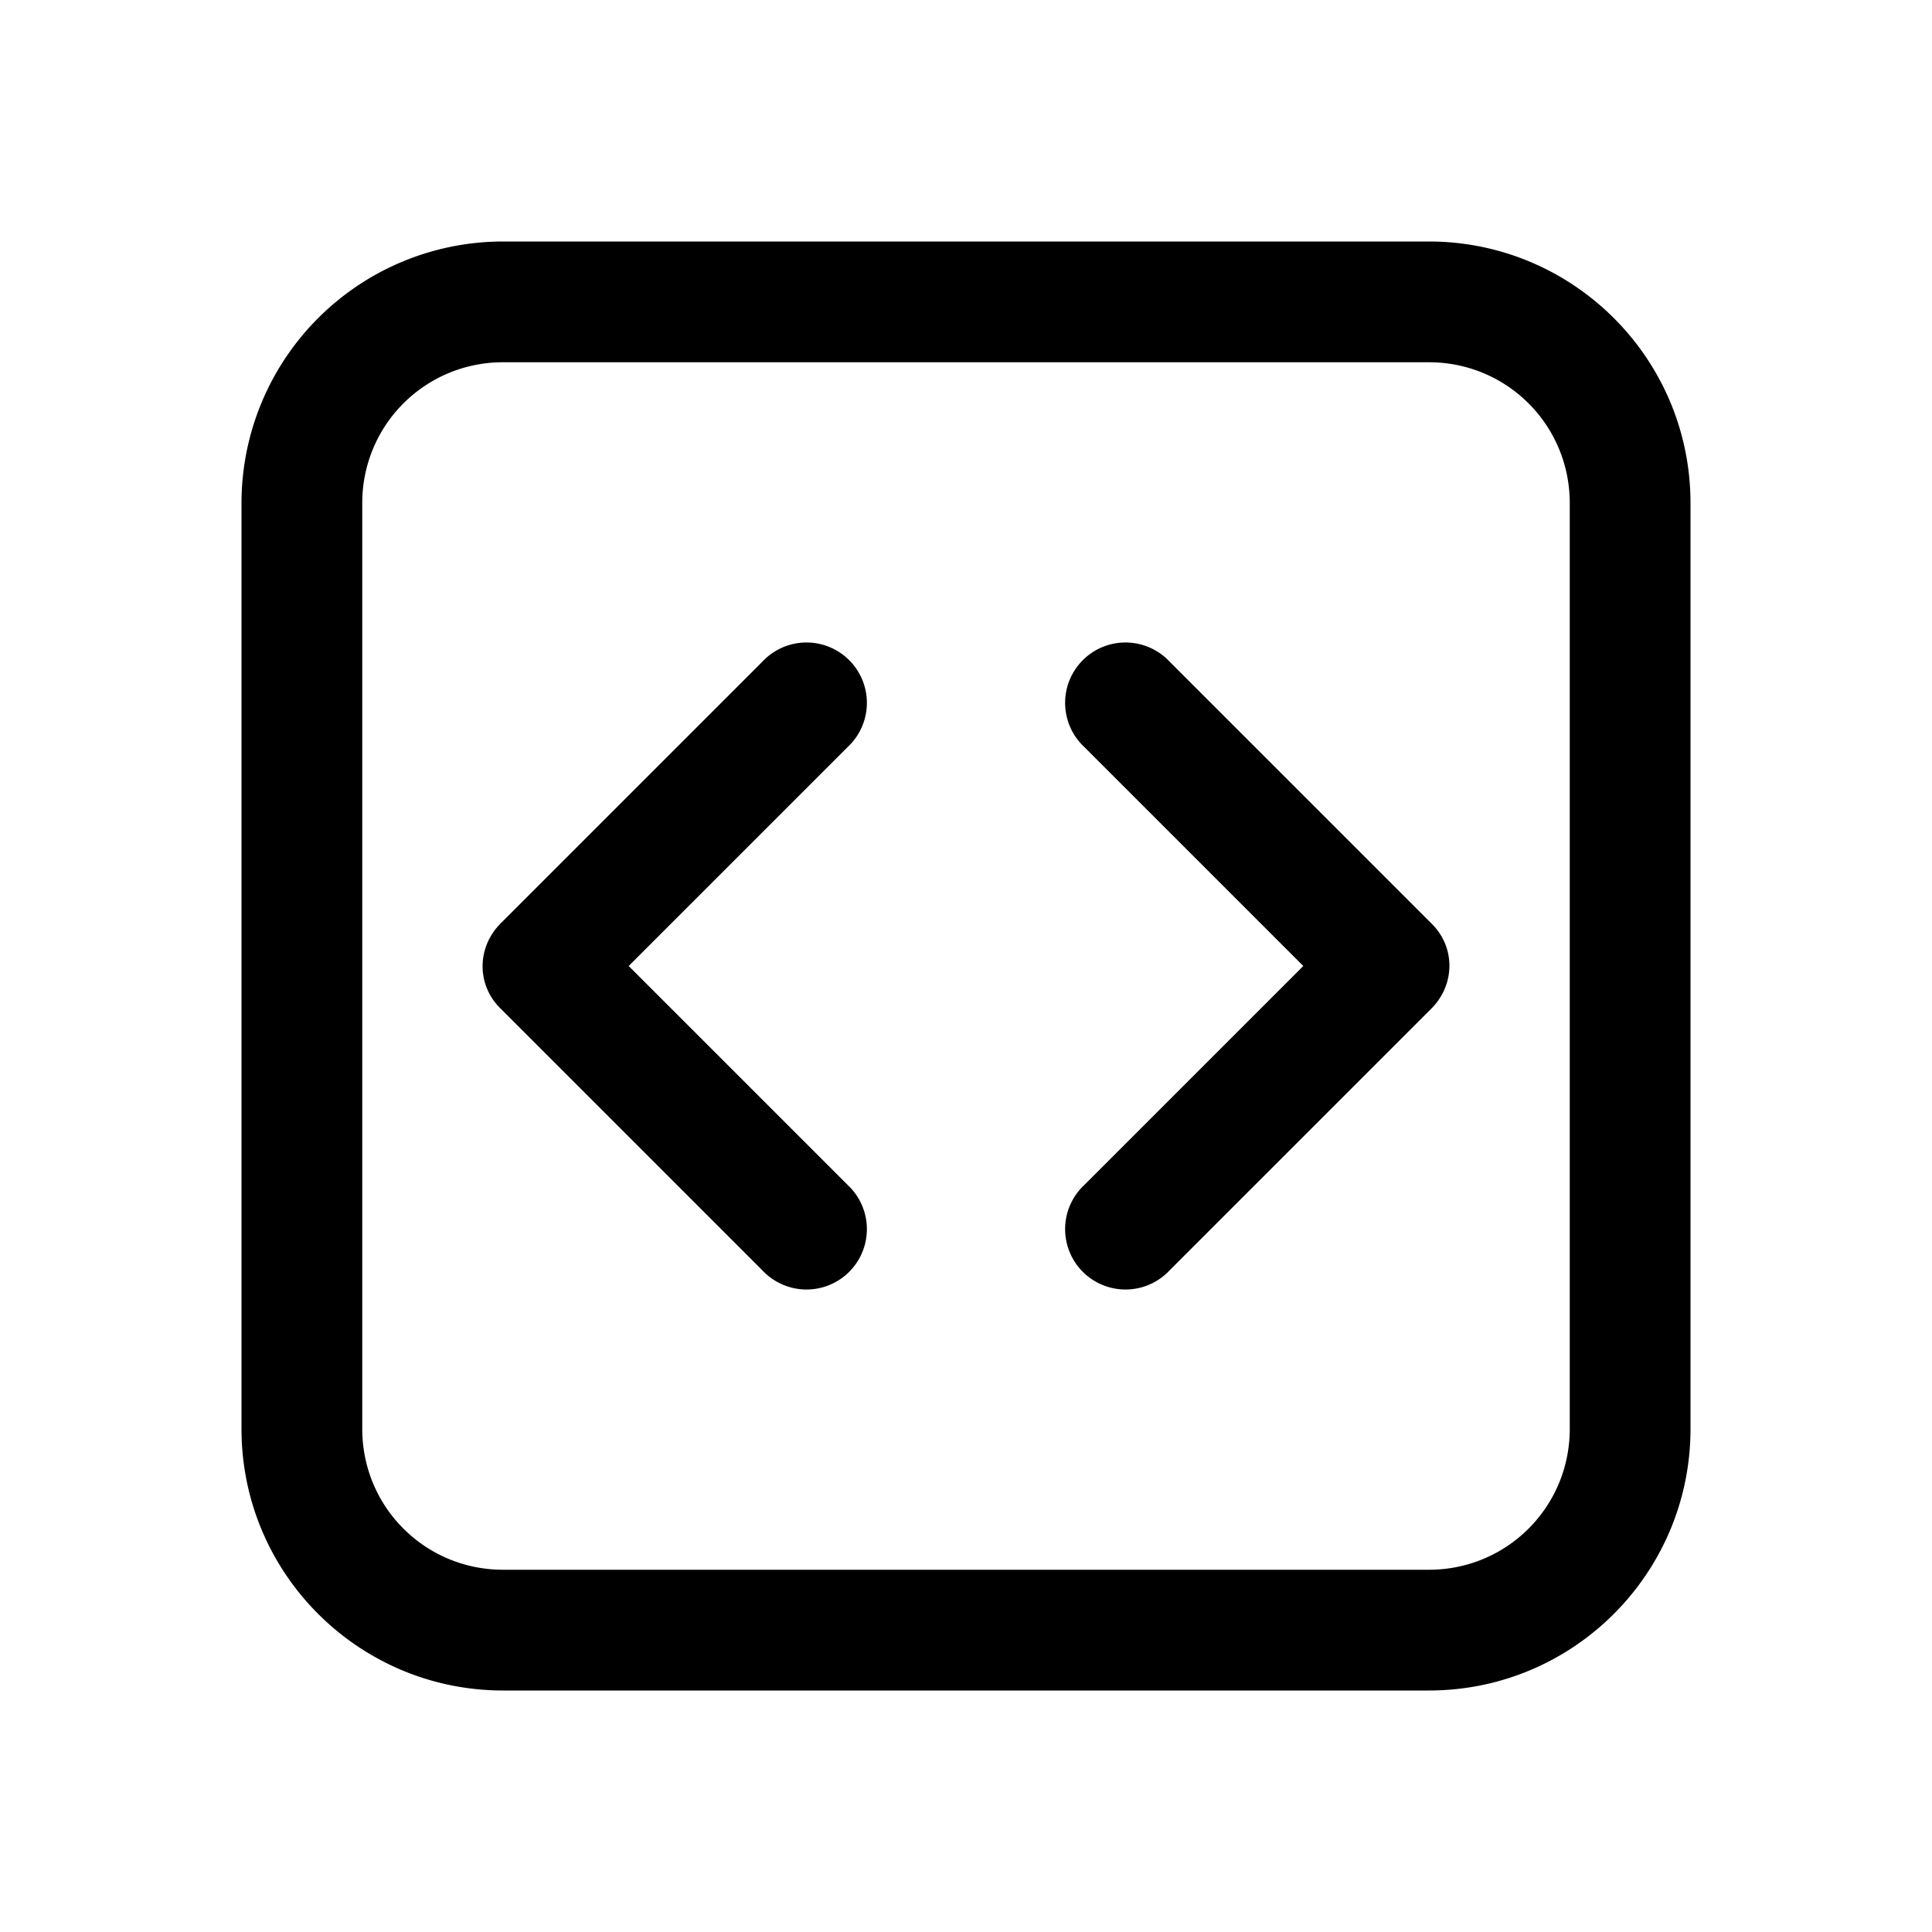<svg width="24" height="24" viewBox="0 0 24 24" xmlns="http://www.w3.org/2000/svg"><path d="M6.25 3A3.25 3.25 0 003 6.25v11.5C3 19.55 4.46 21 6.25 21h11.5c1.8 0 3.25-1.46 3.25-3.25V6.25C21 4.45 19.54 3 17.75 3H6.25zM4.5 6.25c0-.97.78-1.75 1.75-1.75h11.5c.97 0 1.75.78 1.75 1.75v11.5c0 .97-.78 1.75-1.75 1.75H6.25c-.97 0-1.75-.78-1.75-1.75V6.25zm6.03 3.03a.75.75 0 10-1.06-1.06l-3.25 3.25c-.3.3-.3.77 0 1.06l3.25 3.25a.75.75 0 101.06-1.06L7.81 12l2.72-2.72zm4-1.06a.75.75 0 10-1.06 1.06L16.19 12l-2.72 2.72a.75.75 0 101.06 1.06l3.25-3.25c.3-.3.3-.77 0-1.06l-3.25-3.25z"/></svg>